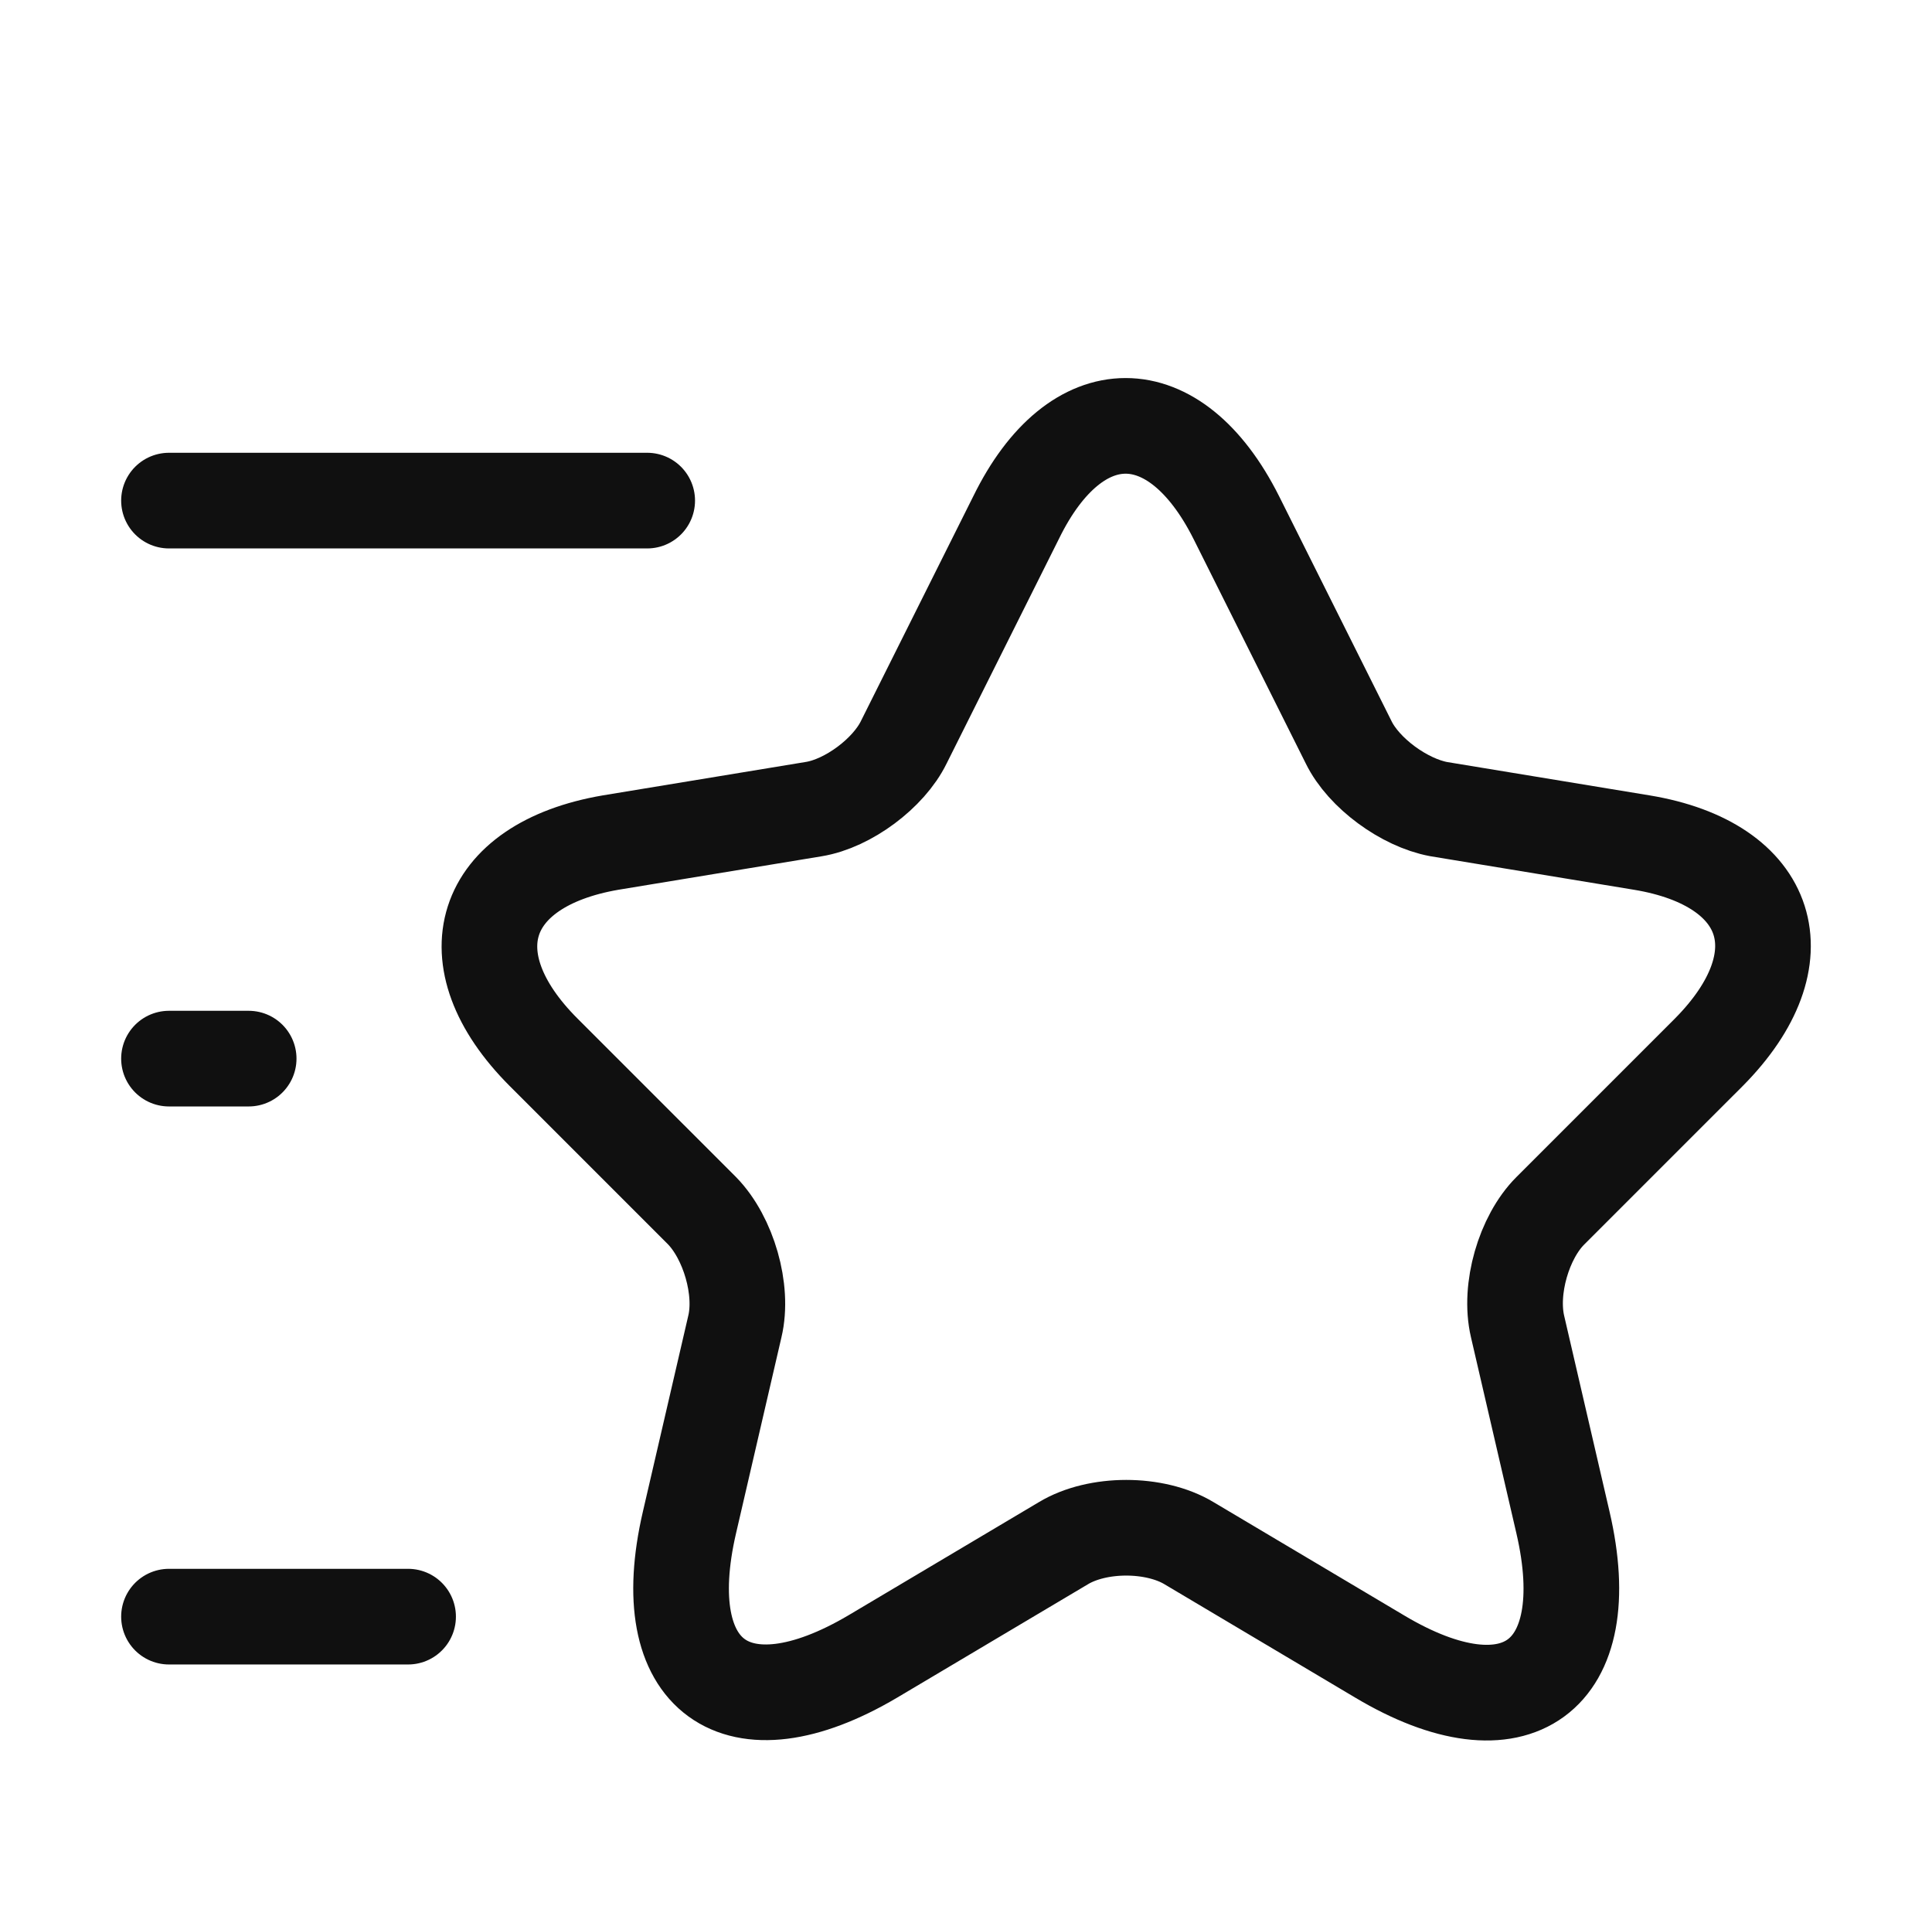 <svg width="101" height="100" viewBox="0 0 101 100" fill="none" xmlns="http://www.w3.org/2000/svg">
<path d="M64.625 27.041L70.5 38.791C71.292 40.416 73.417 41.958 75.209 42.291L85.834 44.041C92.625 45.166 94.209 50.083 89.334 55L81.042 63.291C79.667 64.666 78.875 67.375 79.334 69.333L81.709 79.583C83.584 87.666 79.25 90.833 72.125 86.583L62.167 80.666C60.375 79.583 57.375 79.583 55.584 80.666L45.625 86.583C38.5 90.791 34.167 87.666 36.042 79.583L38.417 69.333C38.875 67.416 38.084 64.708 36.709 63.291L28.417 55C23.542 50.125 25.125 45.208 31.917 44.041L42.542 42.291C44.334 42 46.459 40.416 47.25 38.791L53.125 27.041C56.25 20.666 61.417 20.666 64.625 27.041Z" stroke="#101010" stroke-width="5" stroke-linecap="round" stroke-linejoin="round"/>
<path d="M33.834 26.166H8.834" stroke="#101010" stroke-width="5" stroke-linecap="round" stroke-linejoin="round"/>
<path d="M21.334 84.5H8.834" stroke="#101010" stroke-width="5" stroke-linecap="round" stroke-linejoin="round"/>
<path d="M13 55.333H8.834" stroke="#101010" stroke-width="5" stroke-linecap="round" stroke-linejoin="round"/>
</svg>
